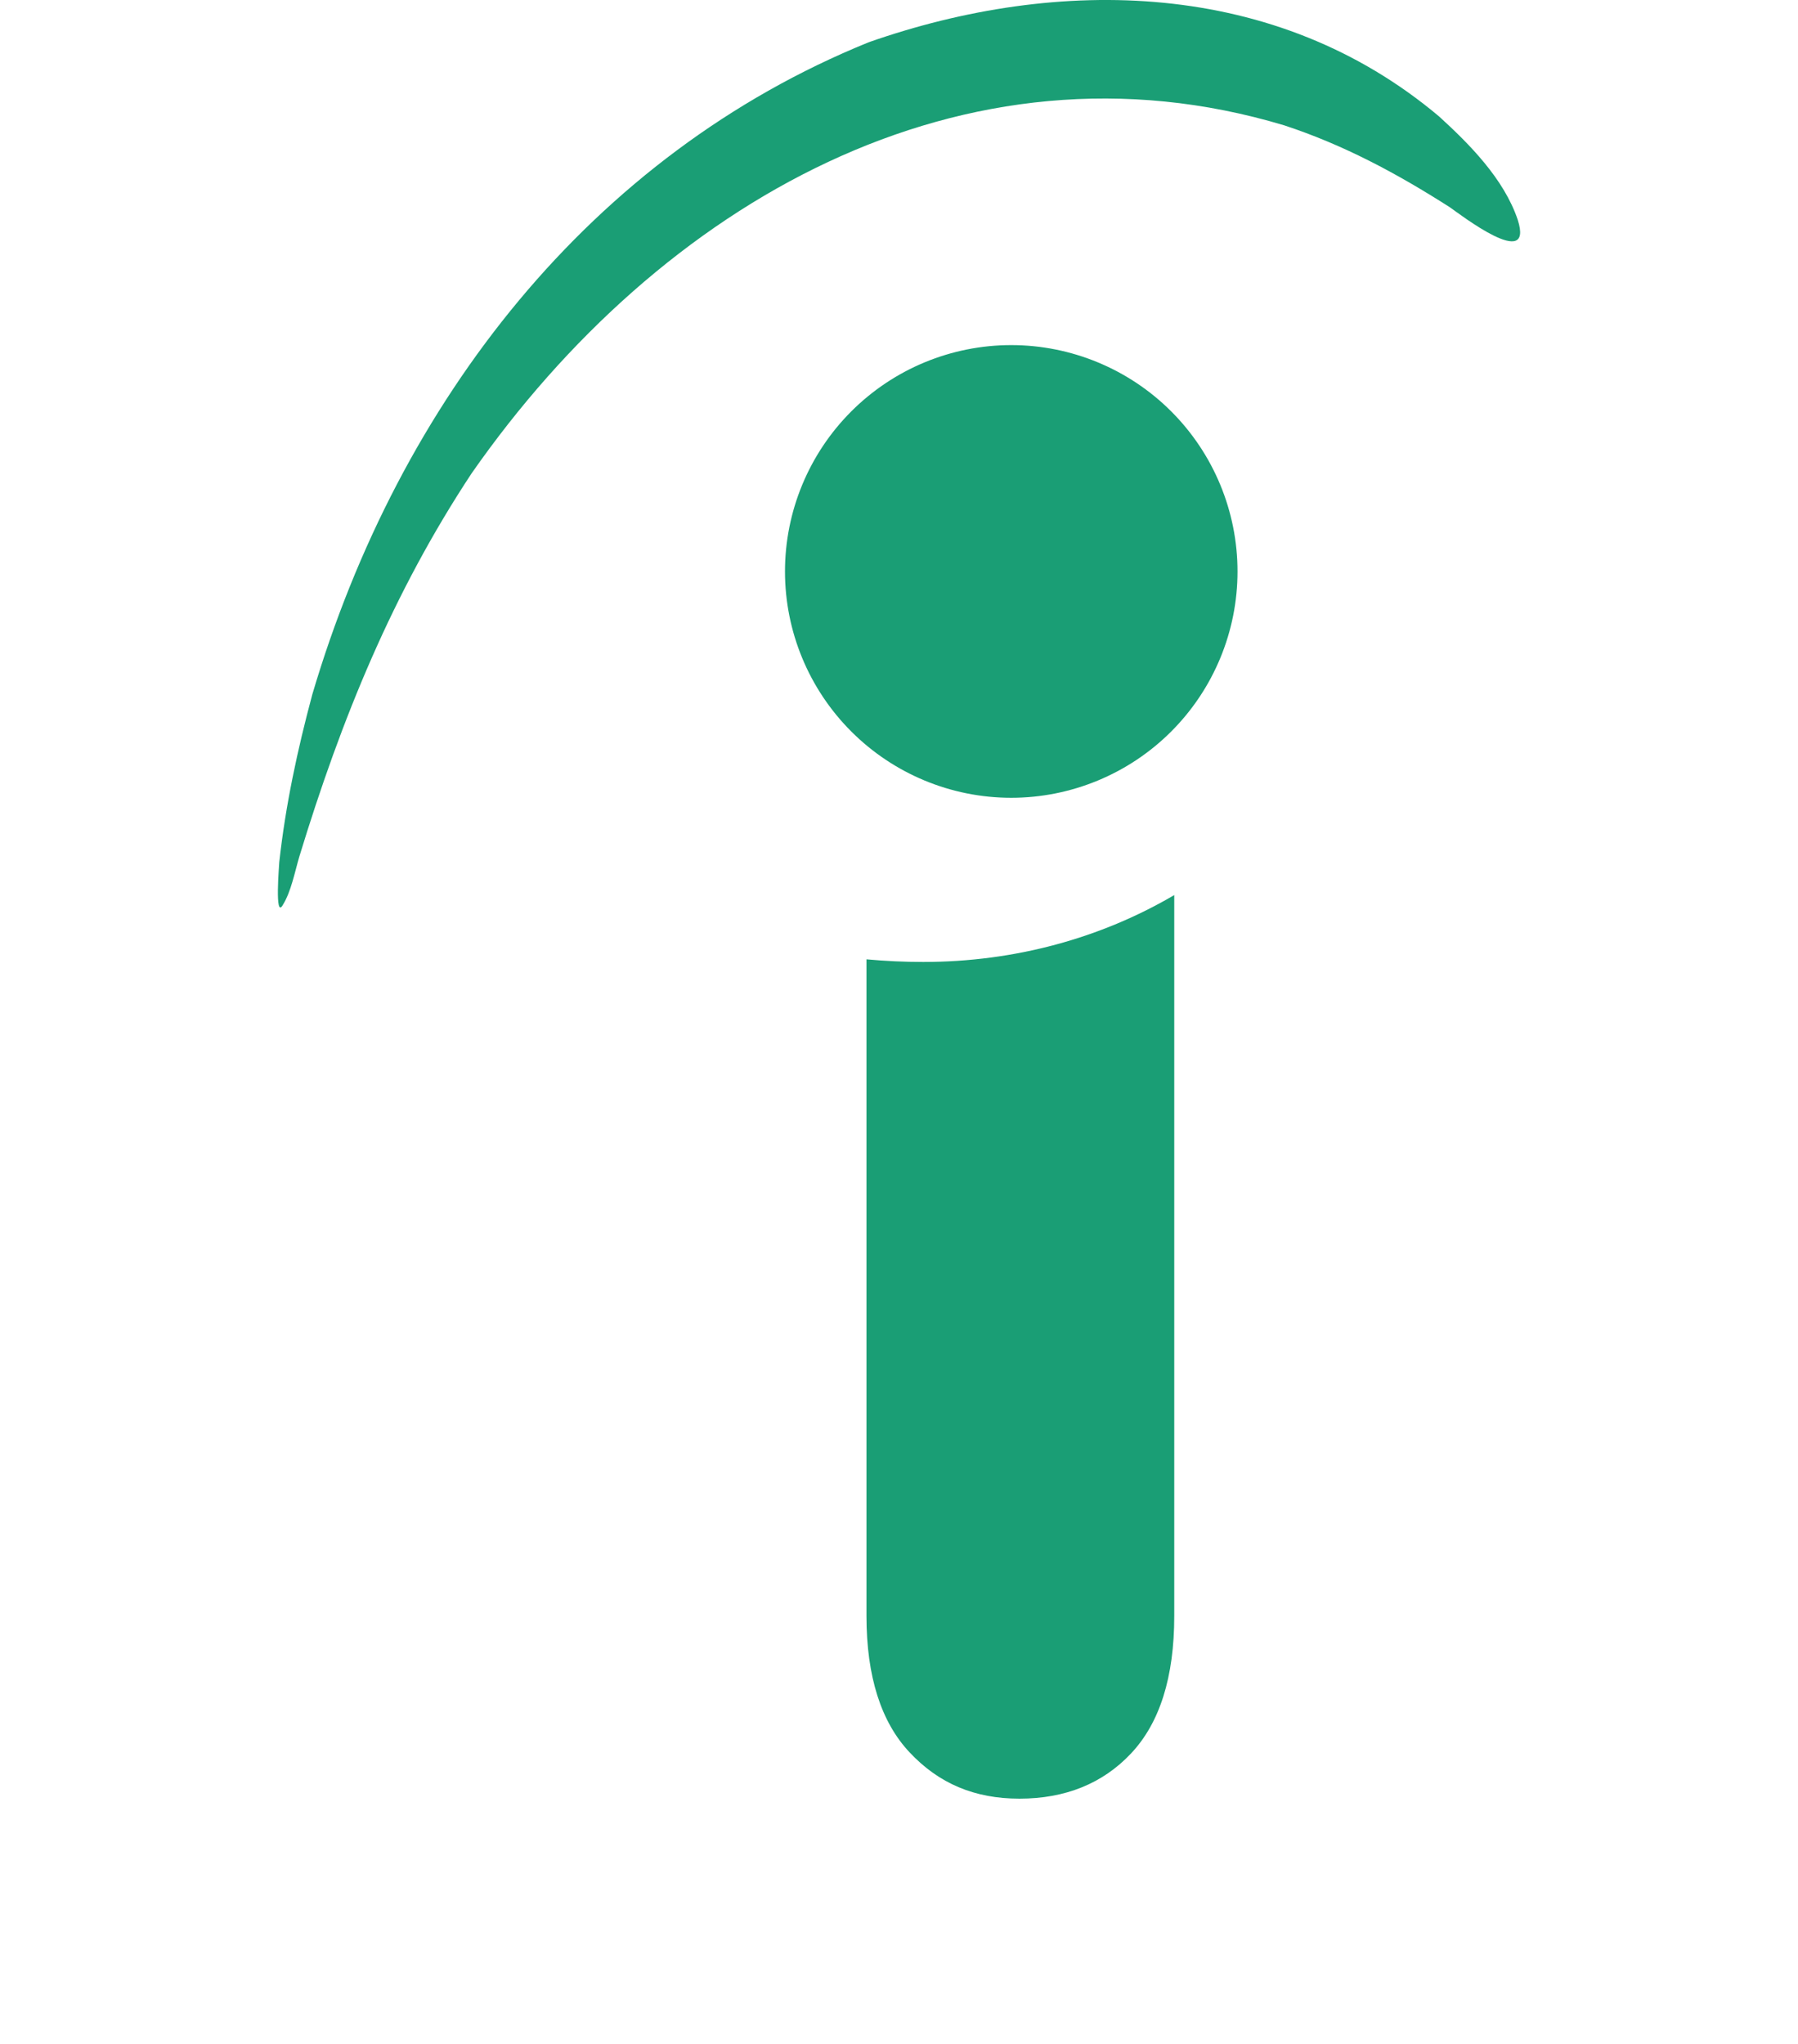 <svg width="22" height="25" viewBox="0 0 22 25" fill="none" xmlns="http://www.w3.org/2000/svg">
<g clip-path="url(#clip0_148_11)">
<path d="M10.602 19.766V11.734C10.836 11.755 11.061 11.766 11.297 11.766C12.418 11.766 13.473 11.473 14.368 10.948V19.764C14.368 20.518 14.189 21.074 13.841 21.445C13.494 21.815 13.034 22 12.474 22C11.924 22 11.487 21.815 11.129 21.433C10.782 21.064 10.602 20.508 10.602 19.766ZM10.623 0.519C12.956 -0.3 15.612 -0.256 17.608 1.424C17.979 1.762 18.402 2.187 18.571 2.689C18.773 3.323 17.865 2.622 17.74 2.535C17.09 2.12 16.441 1.772 15.713 1.533C11.789 0.355 8.078 2.483 5.771 5.789C4.806 7.25 4.178 8.788 3.662 10.479C3.607 10.665 3.562 10.906 3.461 11.068C3.358 11.254 3.417 10.567 3.417 10.545C3.494 9.846 3.64 9.17 3.821 8.495C4.886 4.892 7.239 1.894 10.624 0.519M15.142 6.99C15.142 7.724 14.85 8.428 14.331 8.947C13.812 9.466 13.107 9.758 12.373 9.758C11.639 9.758 10.935 9.466 10.416 8.947C9.897 8.428 9.605 7.724 9.605 6.99C9.605 6.255 9.897 5.551 10.416 5.032C10.935 4.513 11.639 4.221 12.373 4.221C13.107 4.221 13.812 4.513 14.331 5.032C14.85 5.551 15.142 6.255 15.142 6.99Z" fill="#1A9E75"/>
</g>
<mask id="mask0_148_11" style="mask-type:alpha" maskUnits="userSpaceOnUse" x="0" y="3" width="22" height="22">
<rect y="3" width="22" height="22" fill="#D9D9D9"/>
</mask>
<g mask="url(#mask0_148_11)">
</g>
<defs>
<clipPath id="clip0_148_11">
<rect width="22" height="22" fill="white"/>
</clipPath>
</defs>
</svg>
